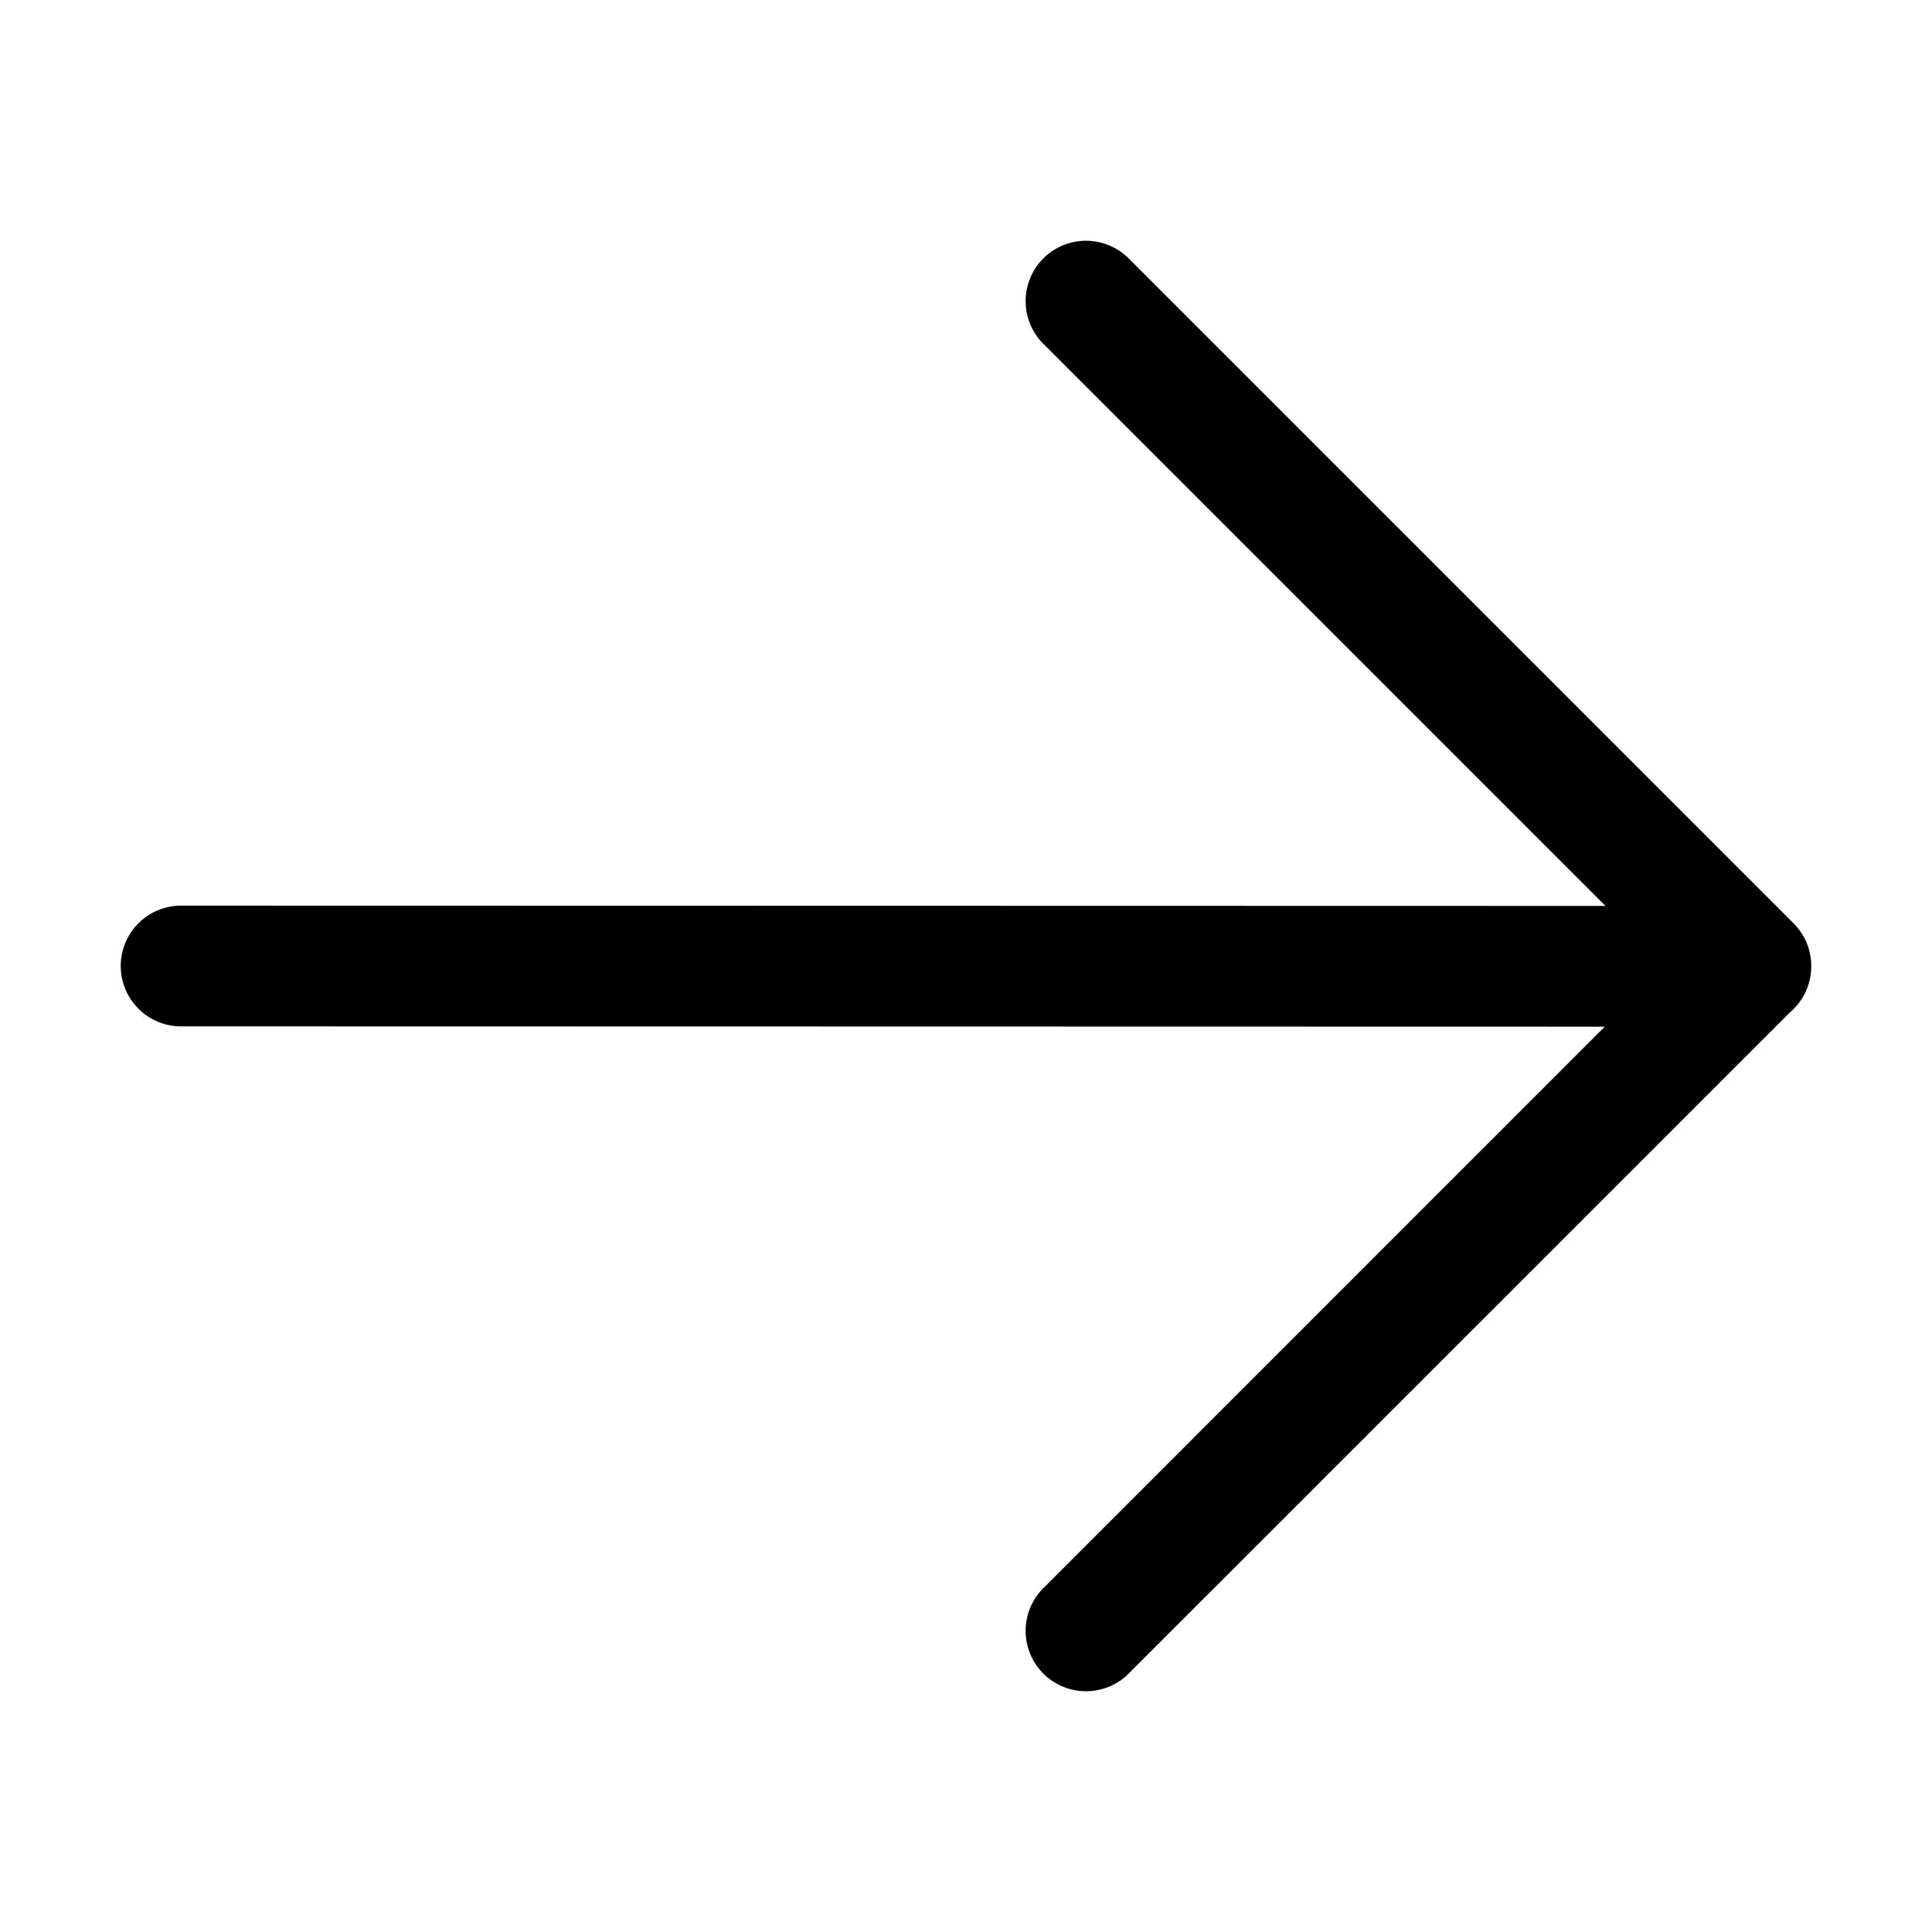 <svg xmlns="http://www.w3.org/2000/svg" width="32" height="32" fill="currentColor" viewBox="0 0 32 32">
  <path fill-rule="evenodd" d="M18.707 4.293a1 1 0 1 0-1.414 1.414l9.298 9.298L3 15a1 1 0 1 0 0 2l23.58.005-9.287 9.288a1 1 0 1 0 1.414 1.414l10.936-10.935a.998.998 0 0 0 .357-.766v-.01a.997.997 0 0 0-.293-.703l-11-11Z" clip-rule="evenodd"/>
</svg>
